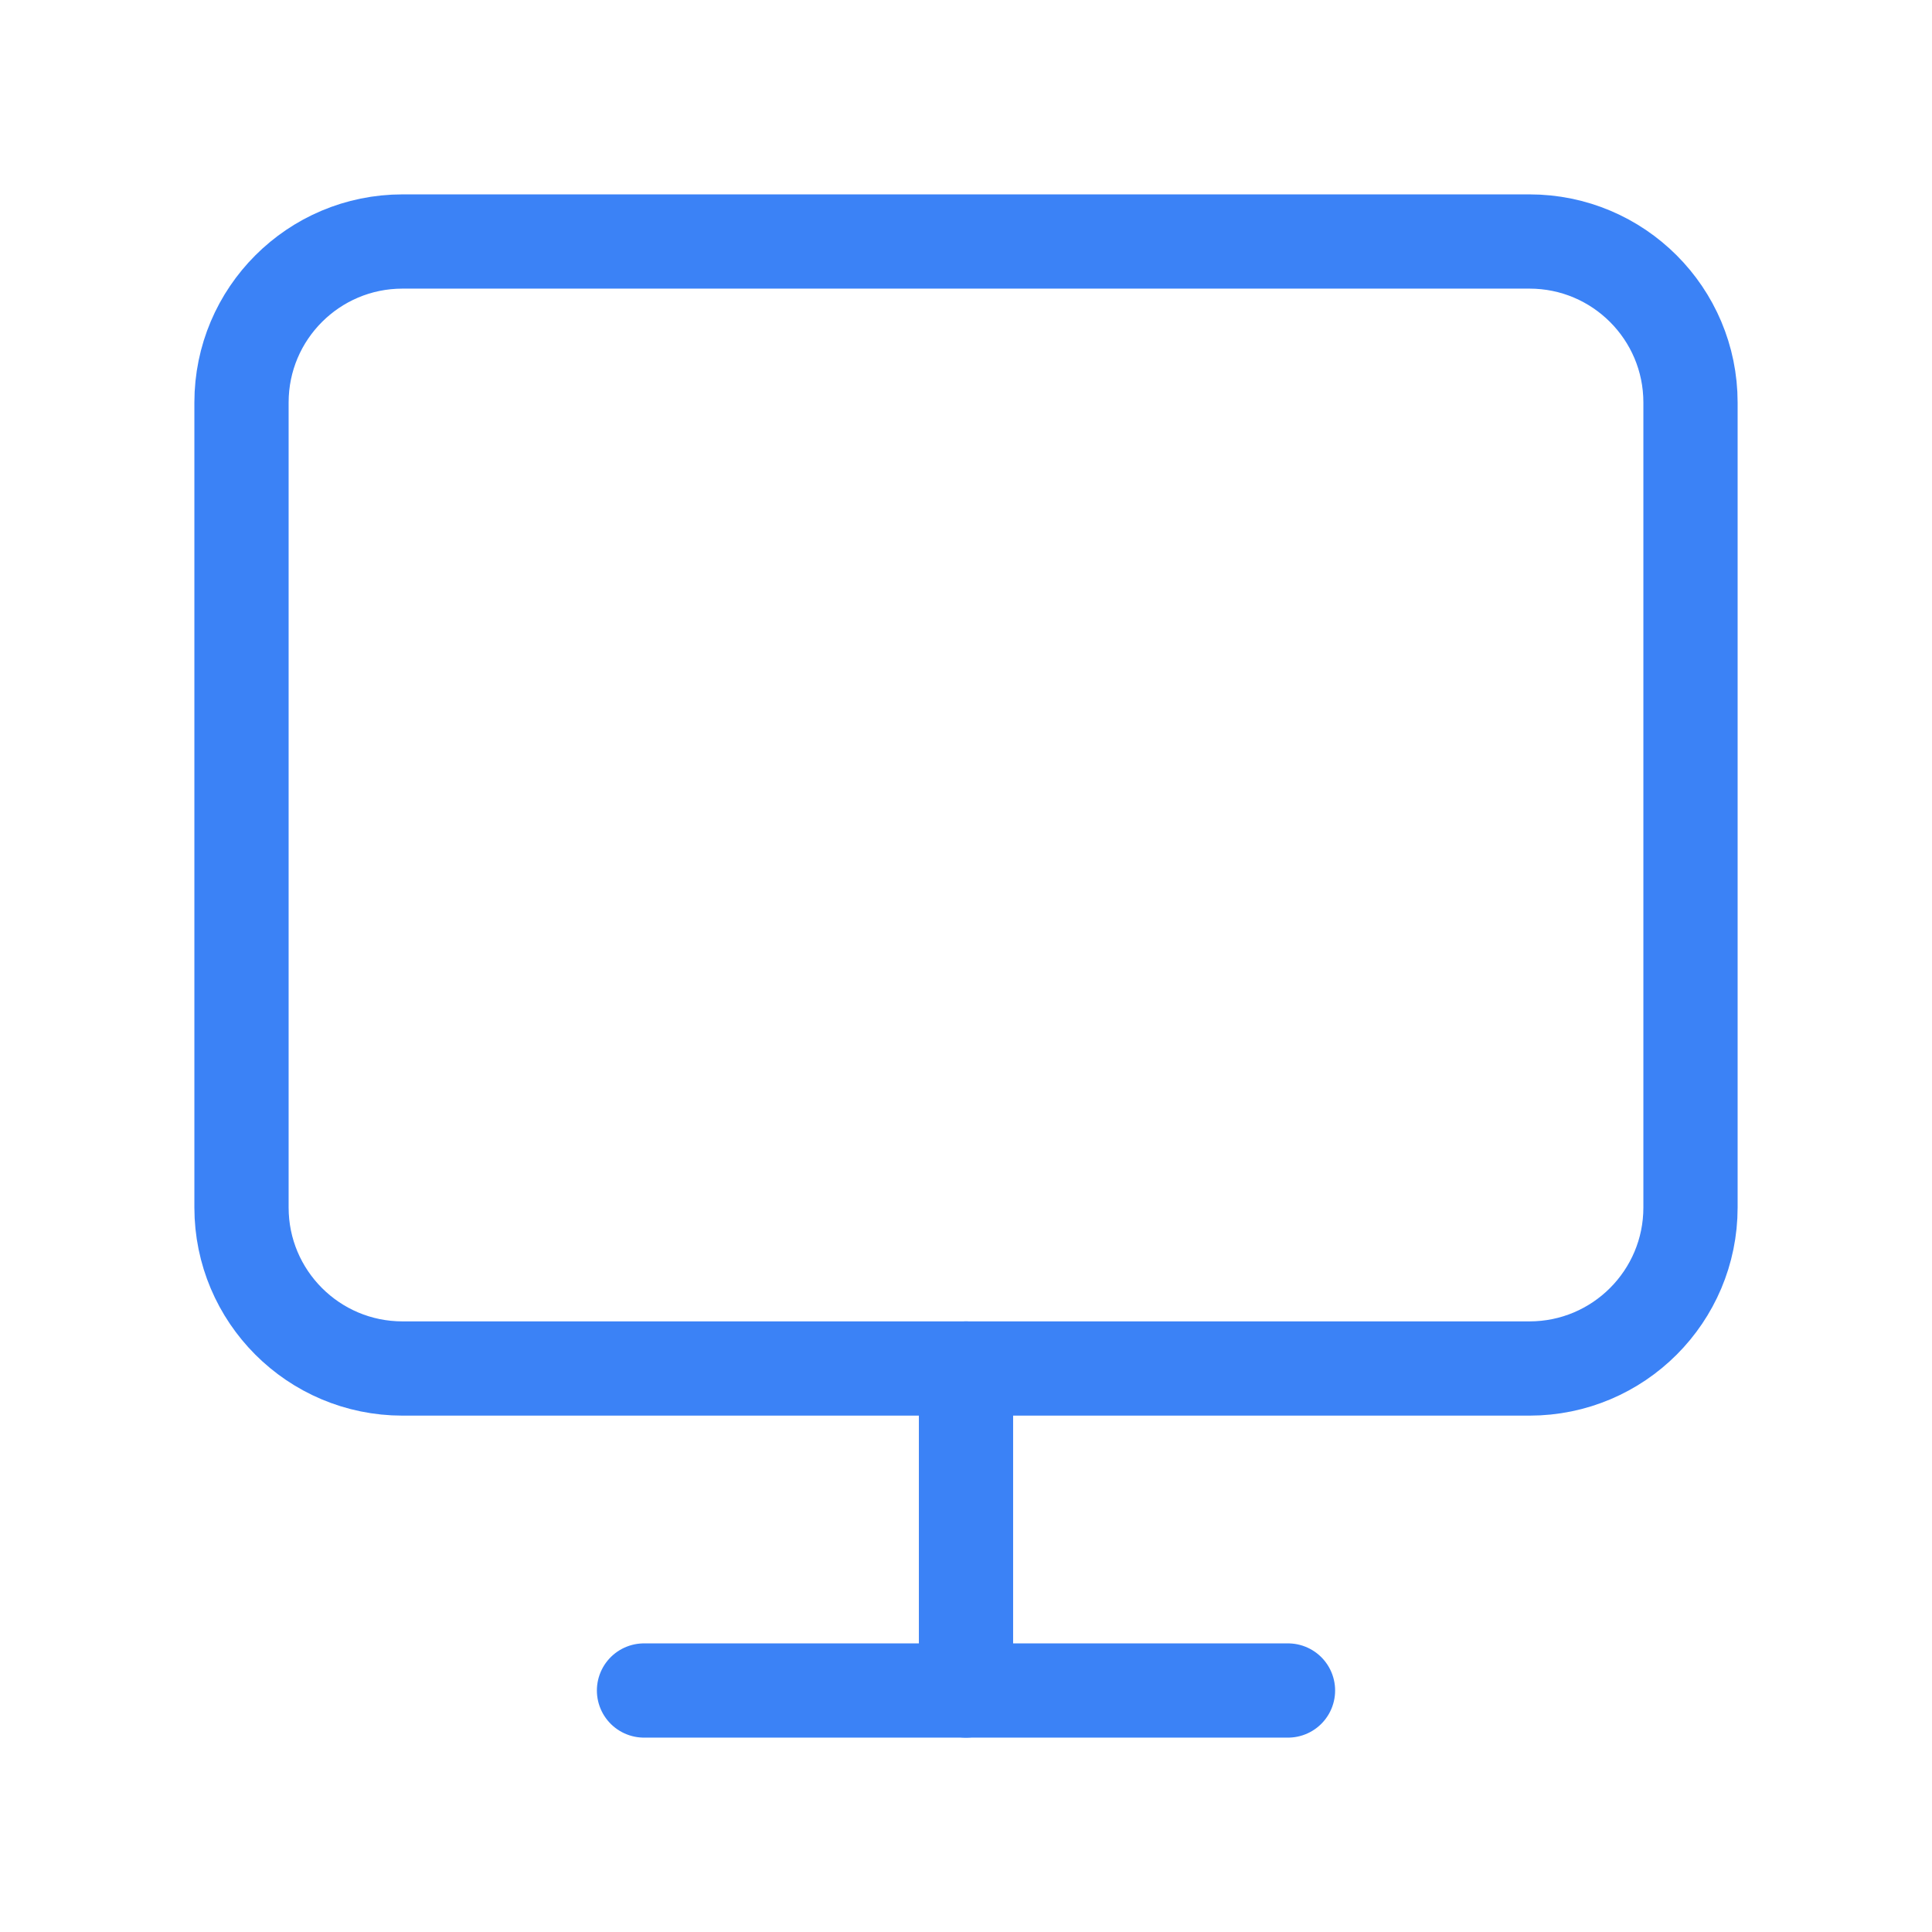 <svg width="164" height="164" viewBox="0 0 164 164" fill="none" xmlns="http://www.w3.org/2000/svg">
<path d="M129.833 20.5H34.167C26.619 20.5 20.5 26.619 20.5 34.167V102.5C20.5 110.048 26.619 116.167 34.167 116.167H129.833C137.381 116.167 143.5 110.048 143.5 102.5V34.167C143.5 26.619 137.381 20.5 129.833 20.5Z" stroke="#3B82F6" stroke-width="8" stroke-linecap="round" stroke-linejoin="round"/>
<path d="M54.667 143.5H109.333" stroke="#3B82F6" stroke-width="8" stroke-linecap="round" stroke-linejoin="round"/>
<path d="M82 116.167V143.5" stroke="#3B82F6" stroke-width="8" stroke-linecap="round" stroke-linejoin="round"/>
</svg>

